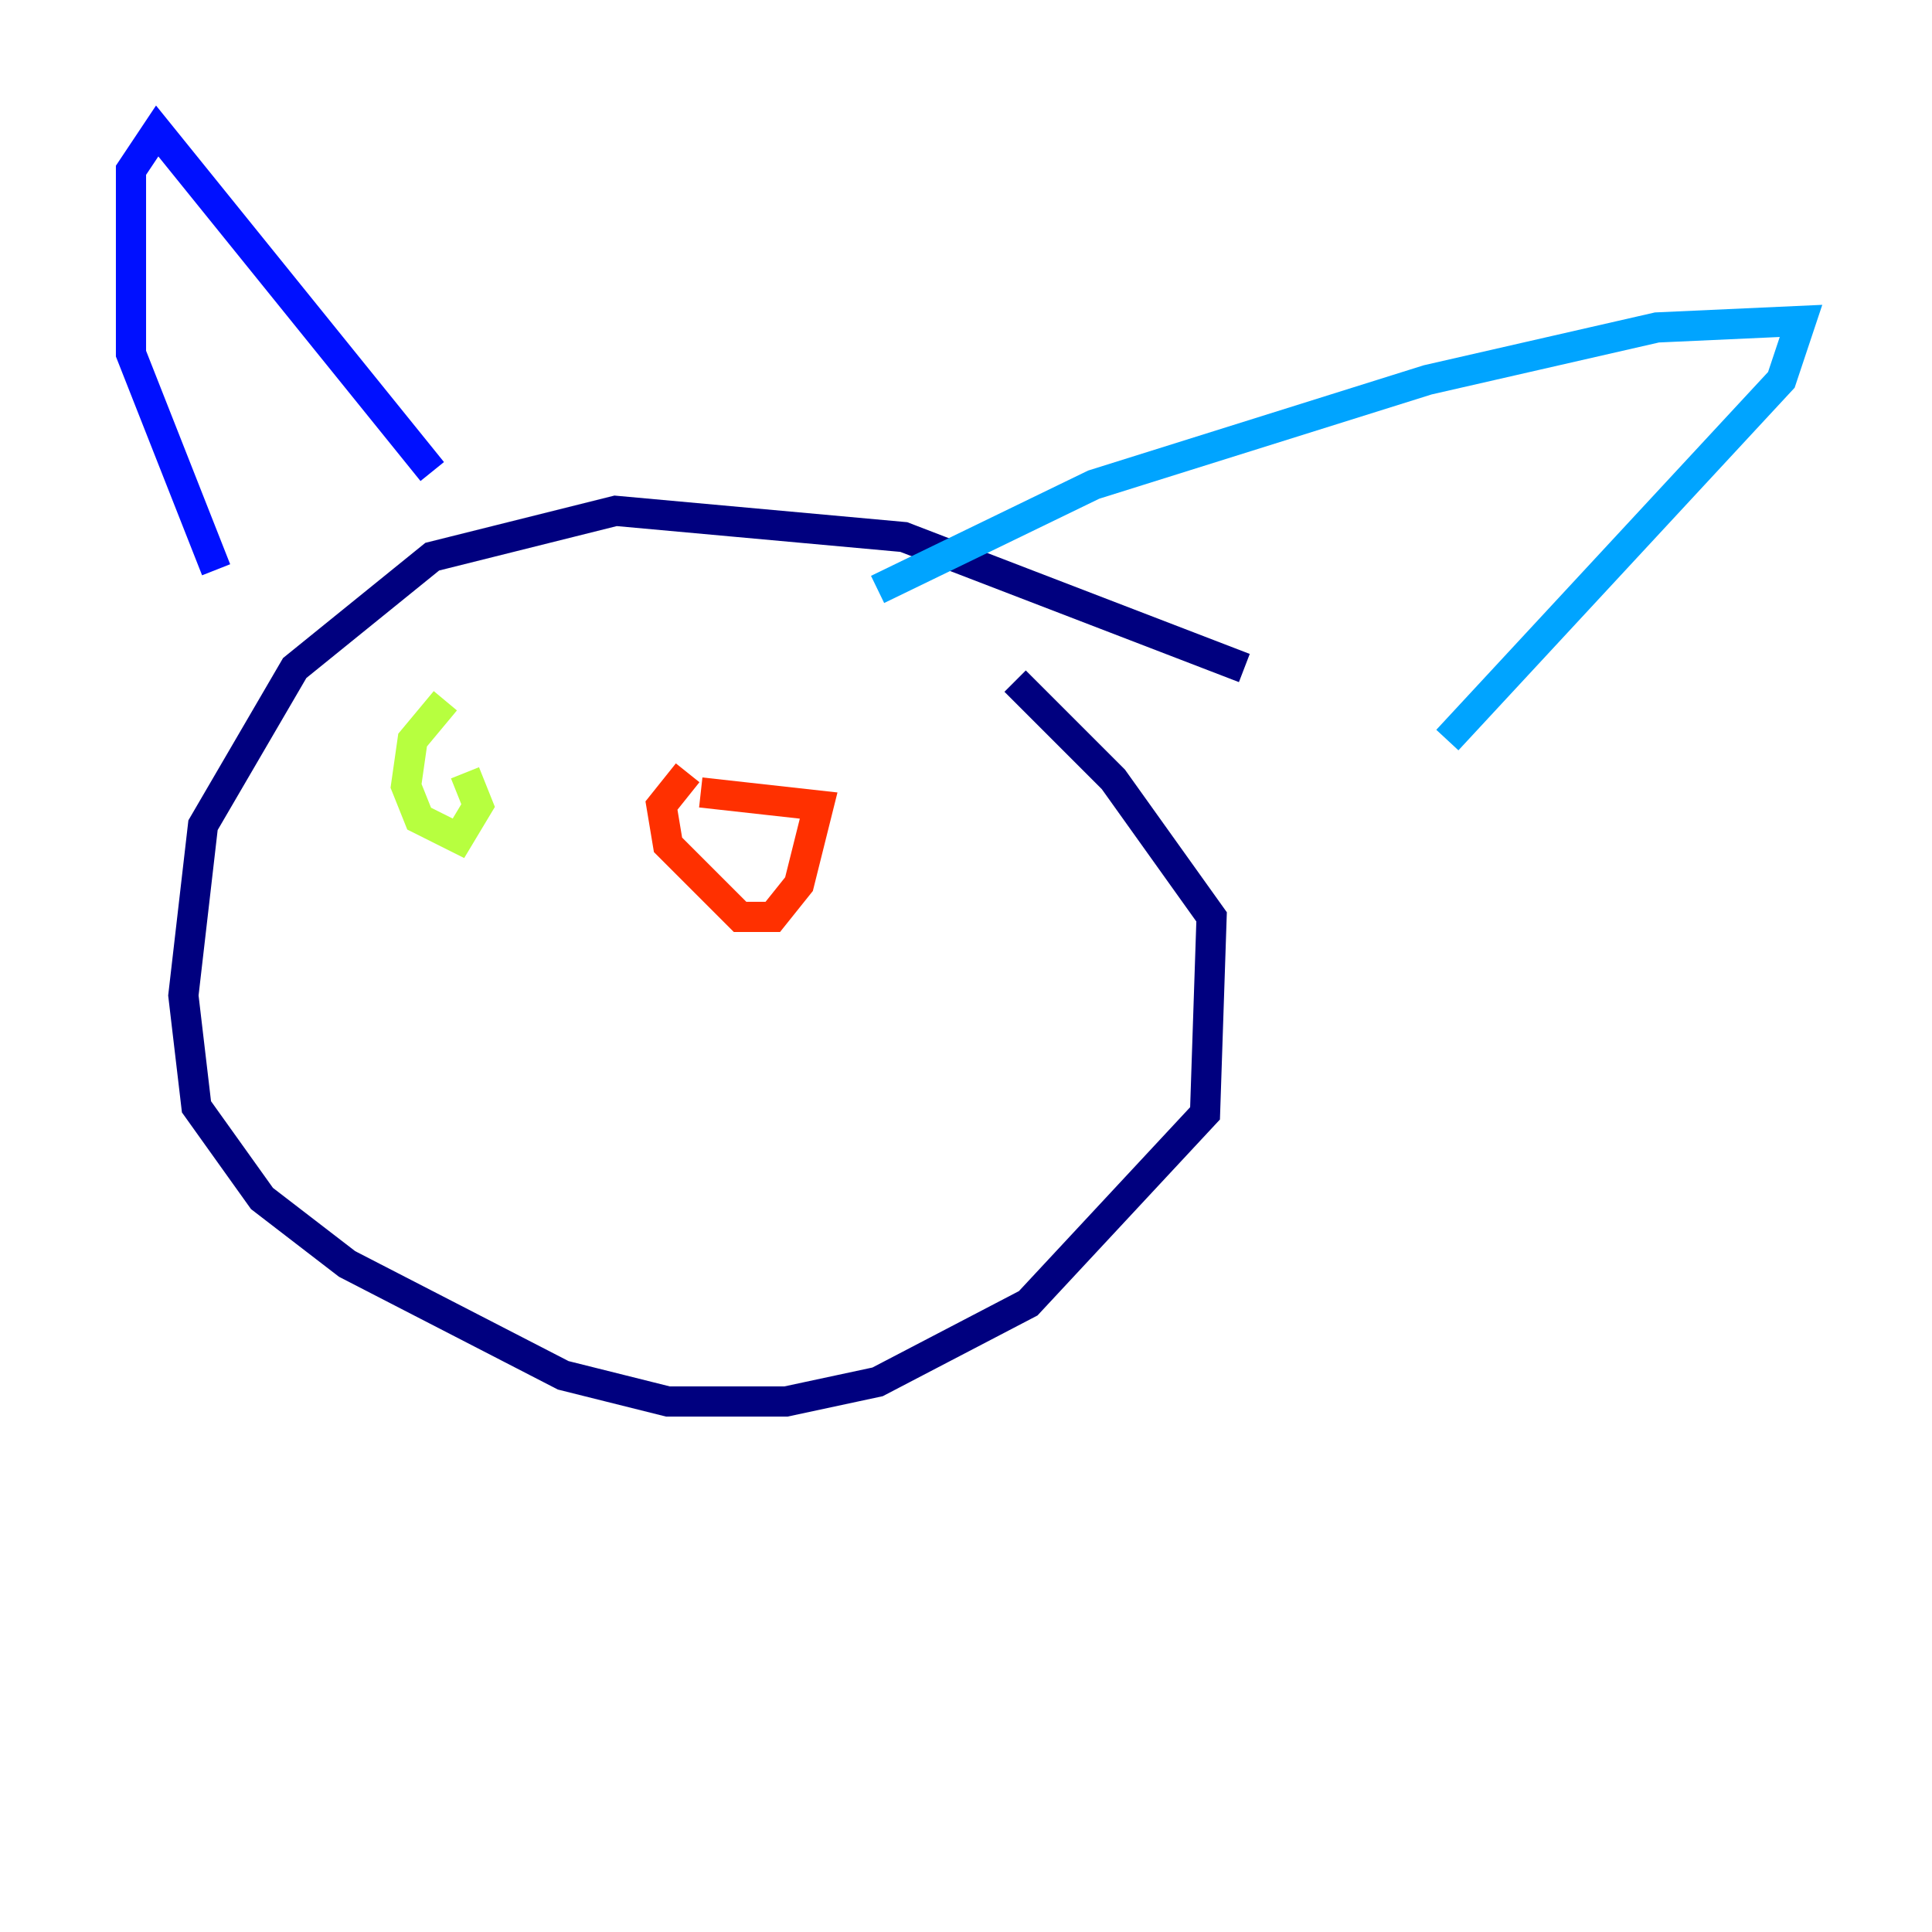 <?xml version="1.0" encoding="utf-8" ?>
<svg baseProfile="tiny" height="128" version="1.2" viewBox="0,0,128,128" width="128" xmlns="http://www.w3.org/2000/svg" xmlns:ev="http://www.w3.org/2001/xml-events" xmlns:xlink="http://www.w3.org/1999/xlink"><defs /><polyline fill="none" points="82.441,44.258 59.878,35.58 40.786,33.844 28.637,36.881 19.525,44.258 13.451,54.671 12.149,65.953 13.017,73.329 17.356,79.403 22.997,83.742 37.315,91.119 44.258,92.854 52.068,92.854 58.142,91.552 68.122,86.346 79.837,73.763 80.271,60.746 73.763,51.634 67.254,45.125" stroke="#00007f" stroke-width="2" /><polyline fill="none" points="28.637,31.241 10.414,8.678 8.678,11.281 8.678,23.43 14.319,37.749" stroke="#0010ff" stroke-width="2" /><polyline fill="none" points="58.142,39.051 72.461,32.108 94.59,25.166 109.776,21.695 119.322,21.261 118.02,25.166 95.891,49.031" stroke="#00a4ff" stroke-width="2" /><polyline fill="none" points="90.251,53.37 90.251,53.37" stroke="#3fffb7" stroke-width="2" /><polyline fill="none" points="29.505,46.427 27.336,49.031 26.902,52.068 27.77,54.237 30.373,55.539 31.675,53.37 30.807,51.2" stroke="#b7ff3f" stroke-width="2" /><polyline fill="none" points="30.807,51.2 30.807,51.2" stroke="#ffb900" stroke-width="2" /><polyline fill="none" points="45.559,51.2 43.824,53.37 44.258,55.973 49.031,60.746 51.2,60.746 52.936,58.576 54.237,53.37 46.427,52.502" stroke="#ff3000" stroke-width="2" /><polyline fill="none" points="46.861,53.37 46.861,53.37" stroke="#7f0000" stroke-width="2" /></svg>